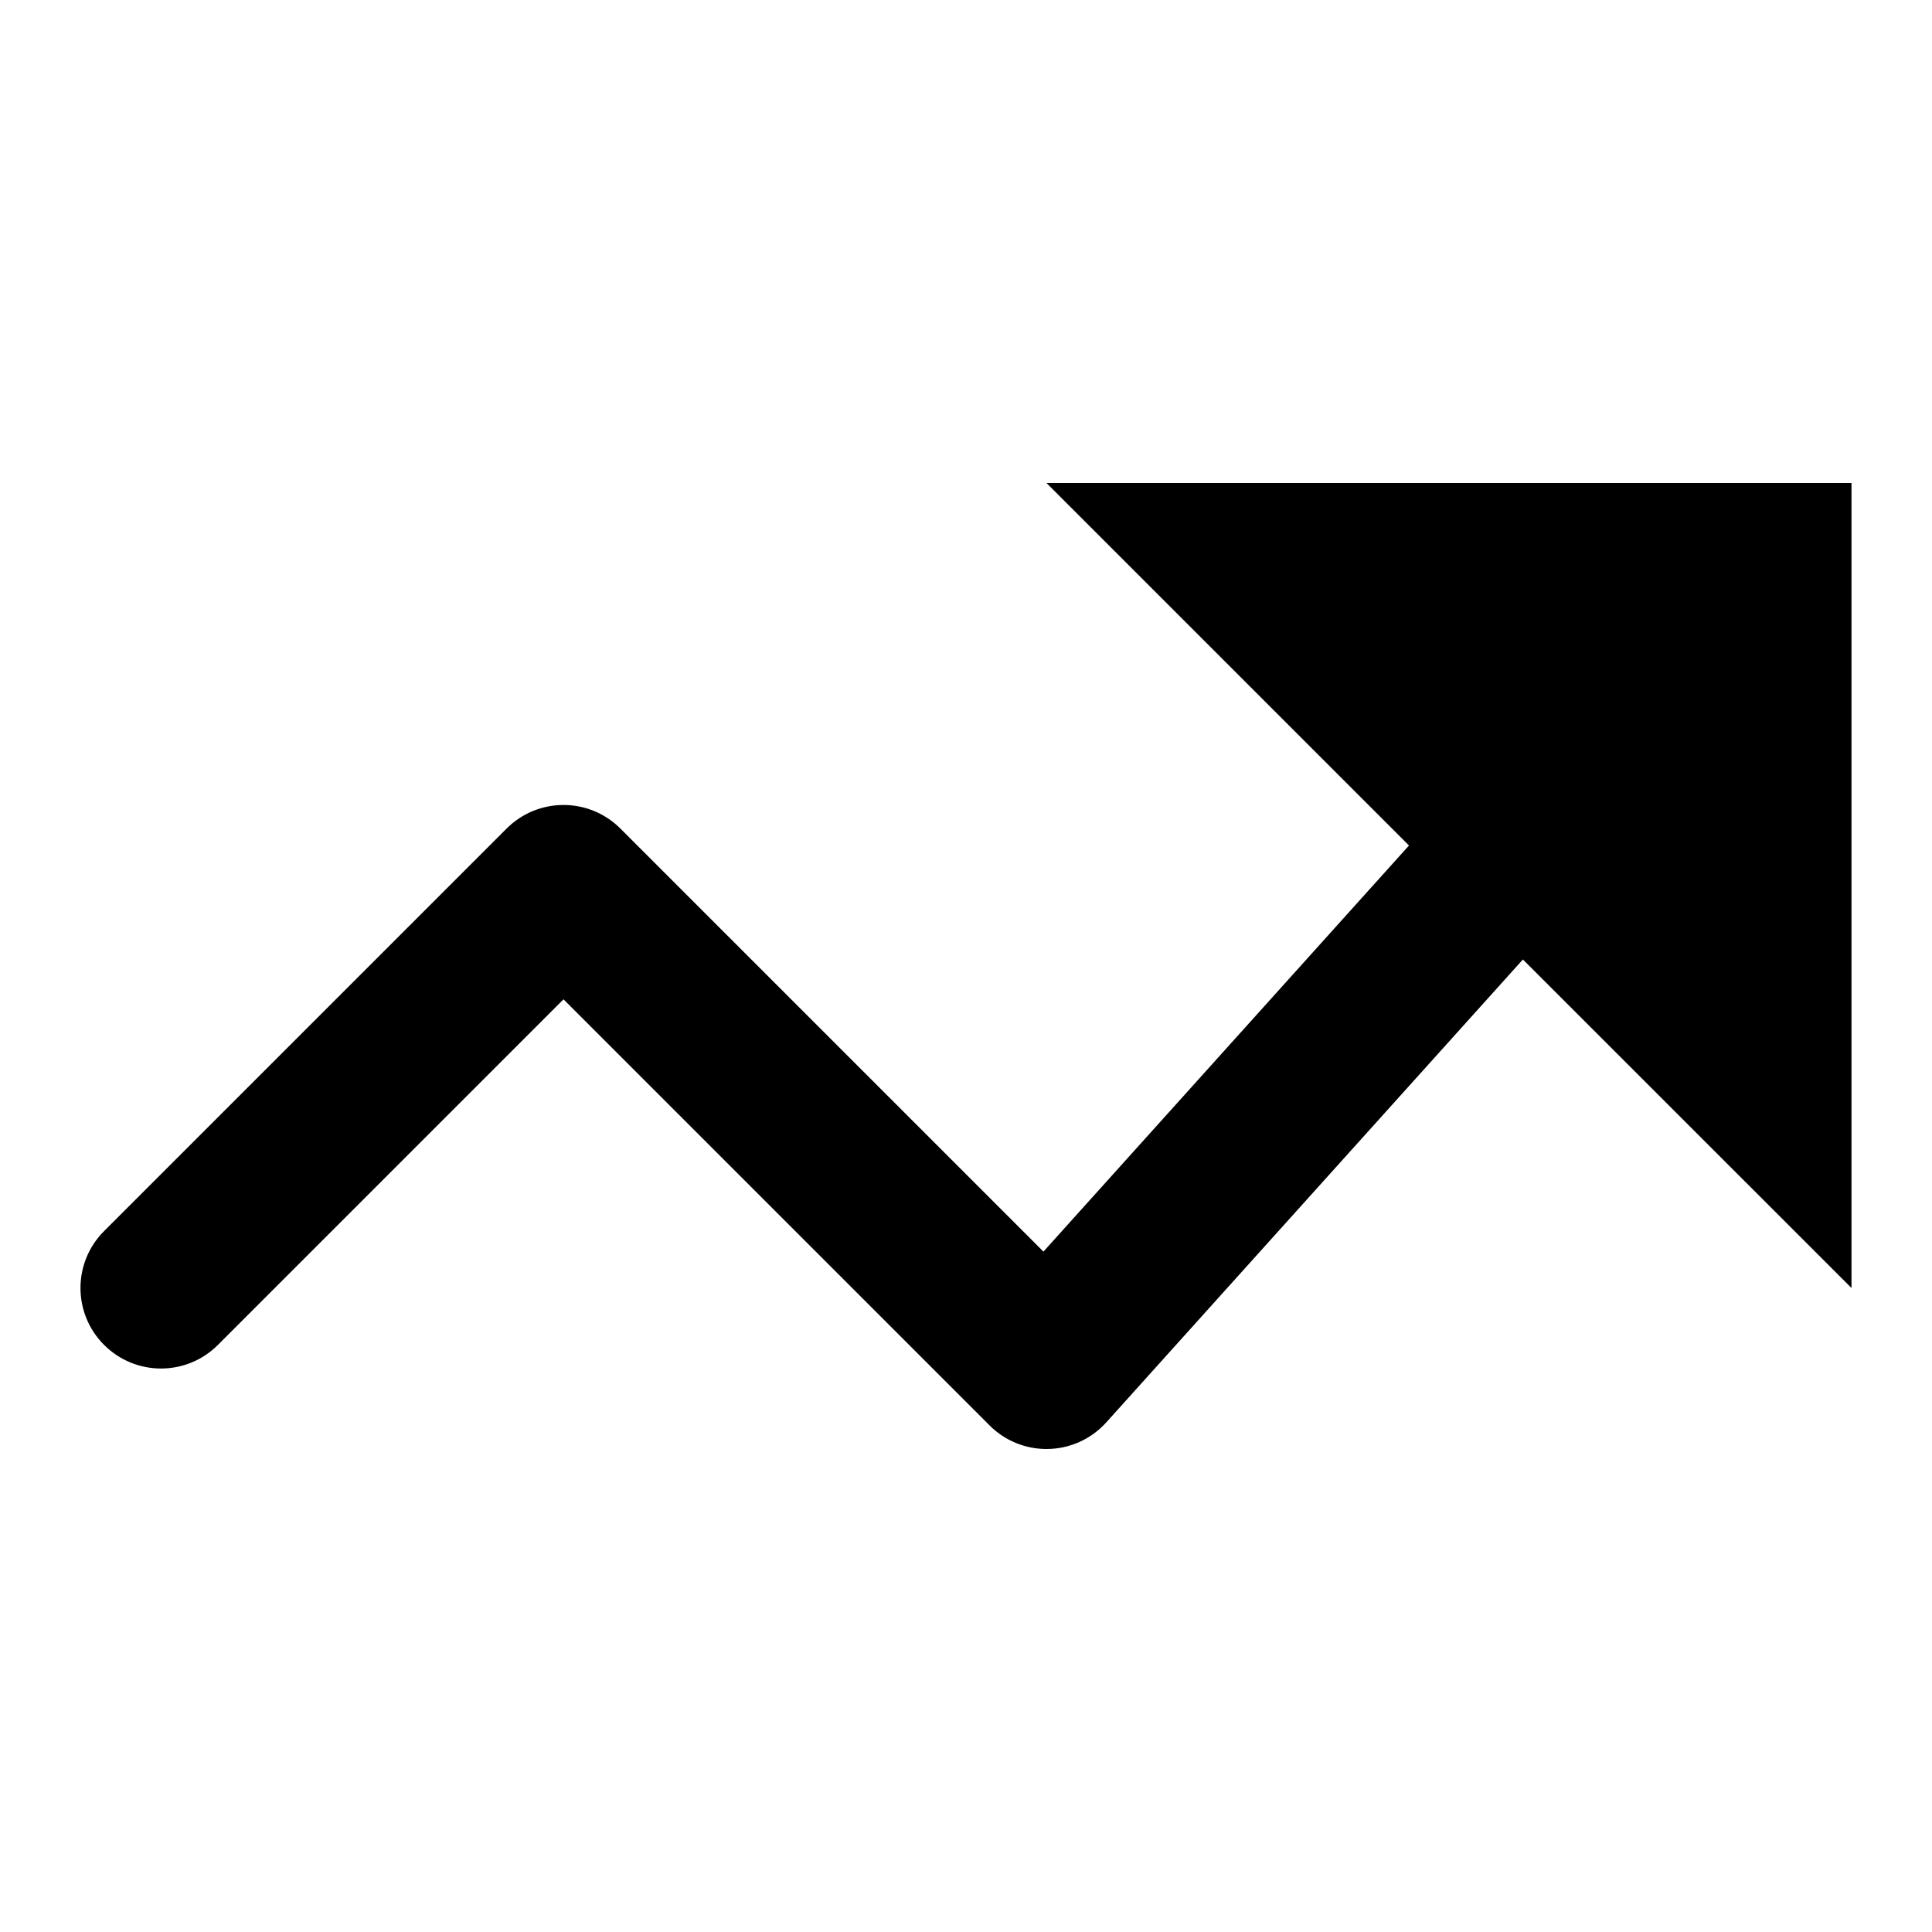 <svg id="nc_icon" version="1.1" xmlns="http://www.w3.org/2000/svg" xmlns:xlink="http://www.w3.org/1999/xlink" x="0px" y="0px" viewBox="0 0 24 24" xml:space="preserve" ><g class="nc-icon-wrapper" fill="currentColor"><path fill="currentColor" d="M23,6H13l4.503,4.503l-4.541,5.045l-5.255-5.255c-0.391-0.391-1.023-0.391-1.414,0l-5,5 c-0.391,0.391-0.391,1.023,0,1.414s1.023,0.391,1.414,0L7,12.414l5.293,5.293C12.48,17.895,12.735,18,13,18 c0.286,0,0.555-0.122,0.743-0.331l5.175-5.75L23,16V6z"></path></g></svg>